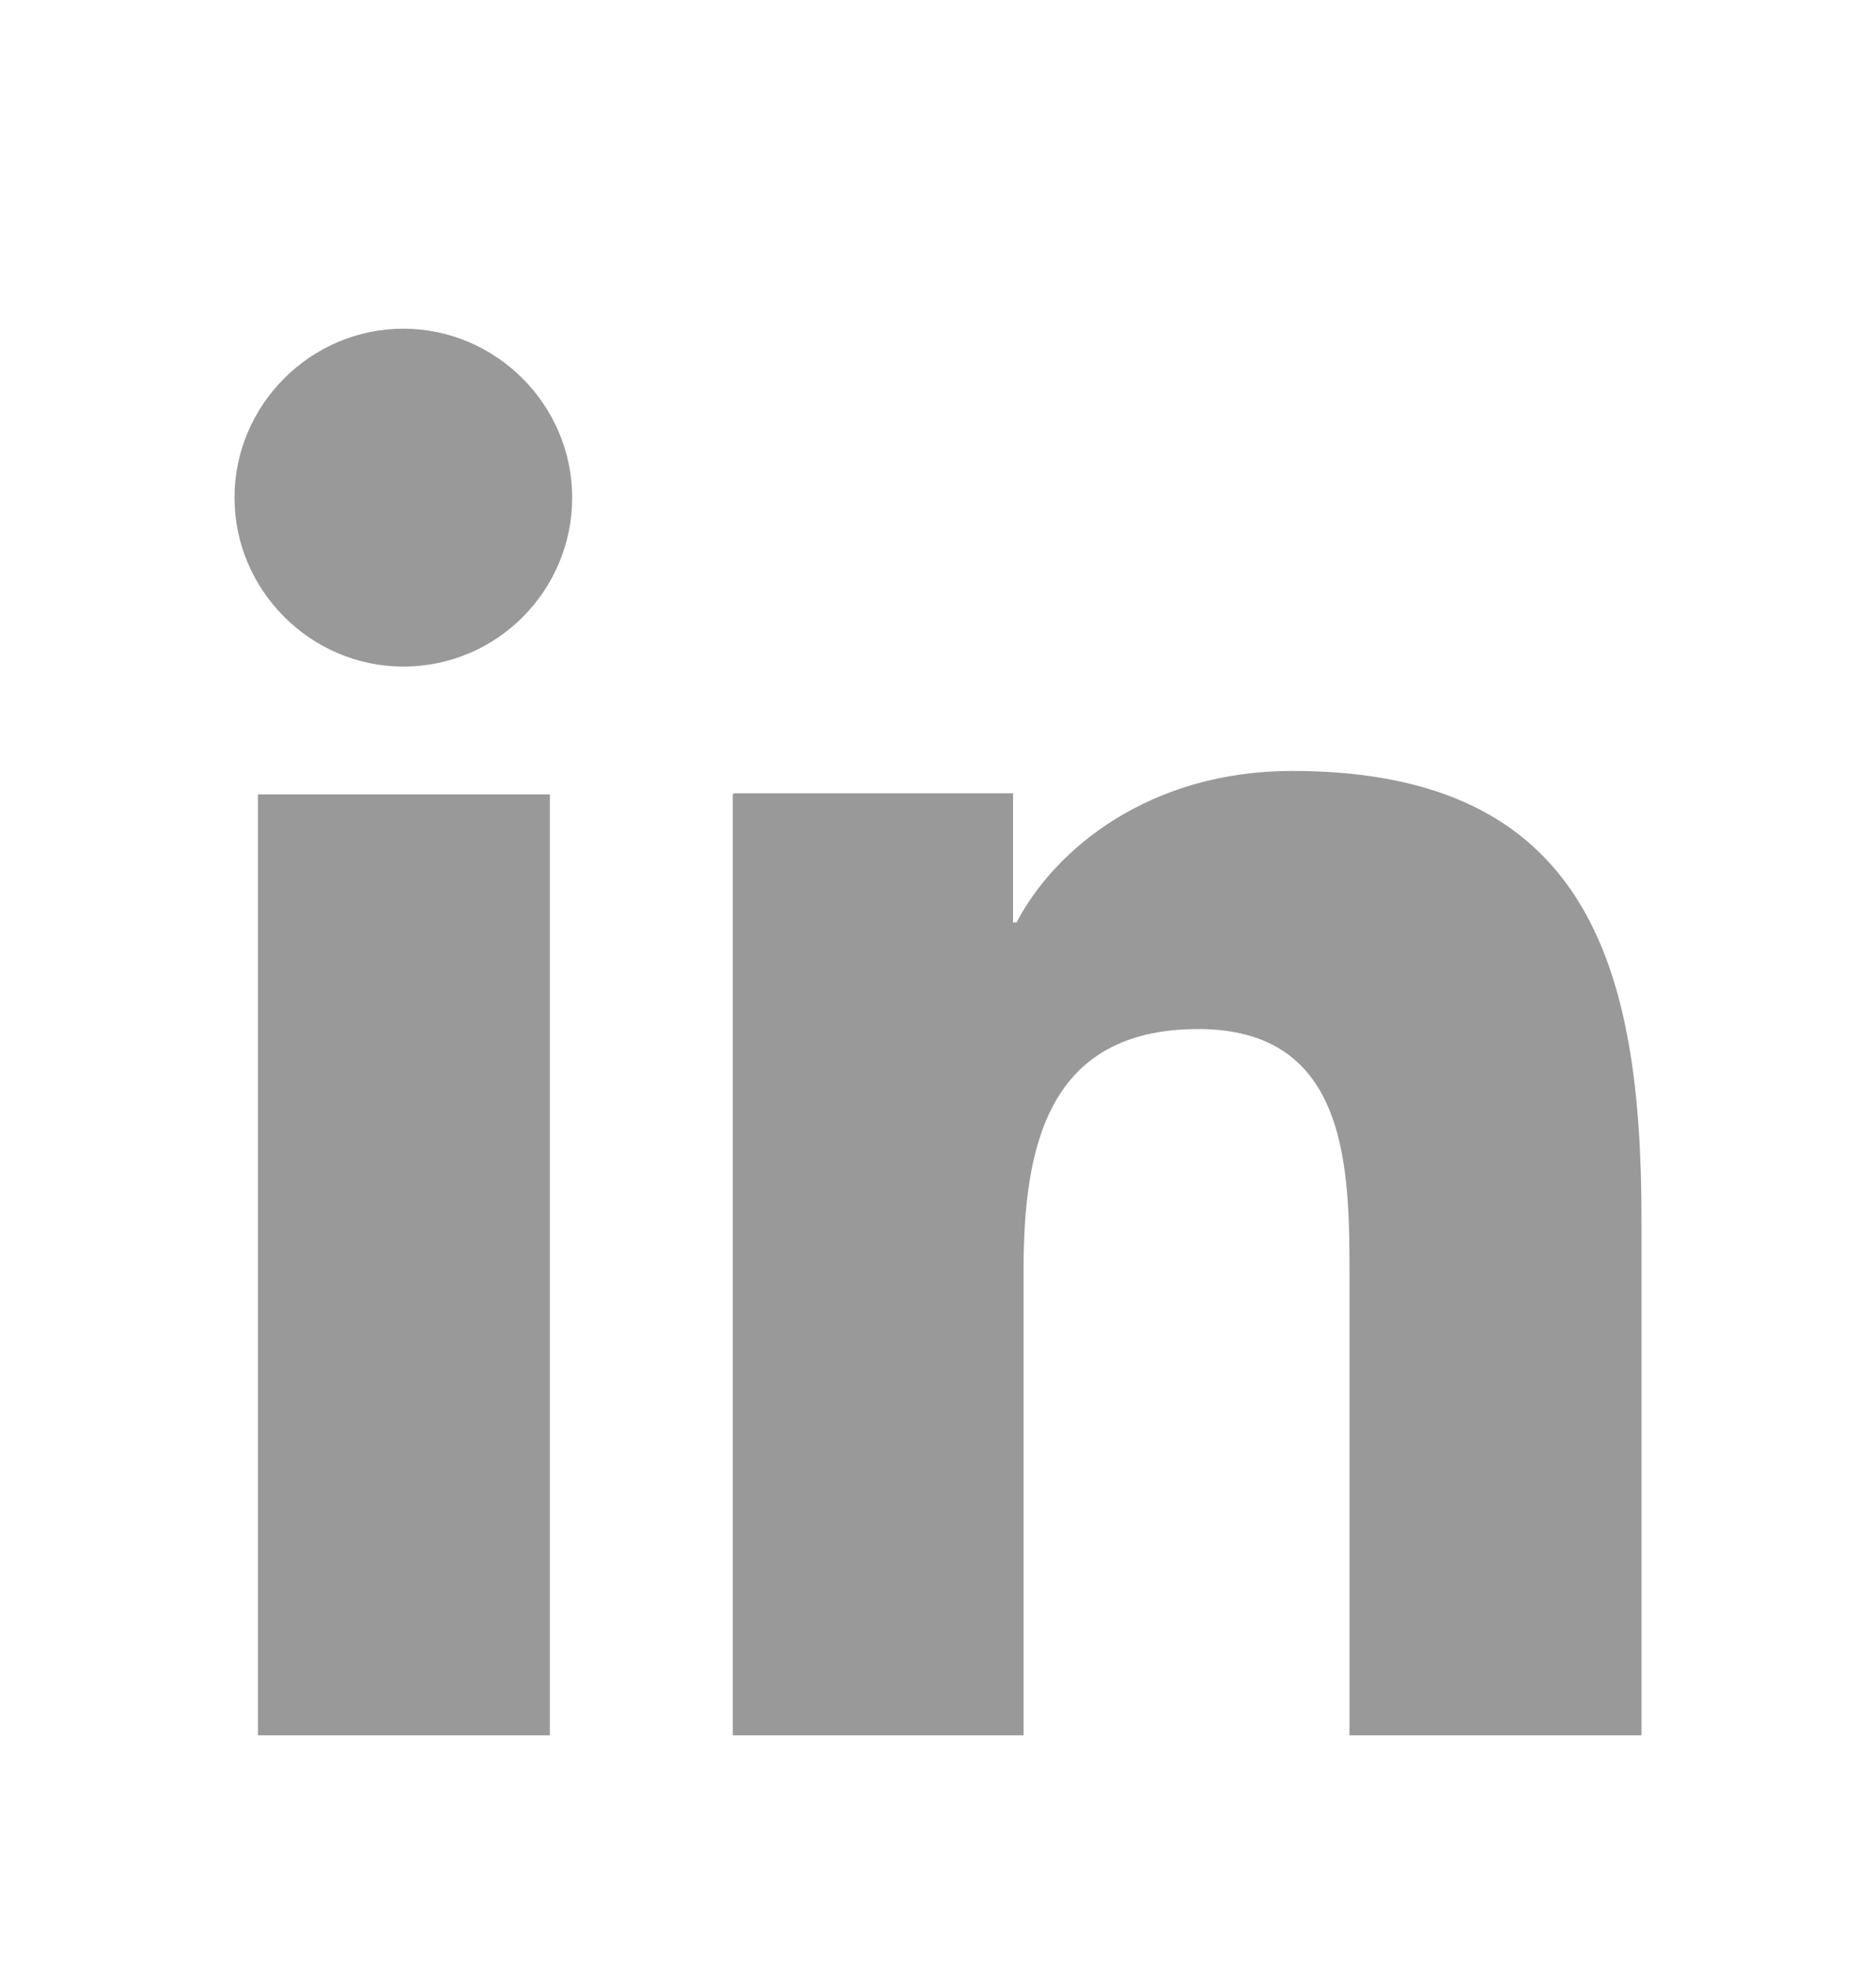 <svg width="20" height="21" viewBox="0 0 20 21" fill="none" xmlns="http://www.w3.org/2000/svg">
<path d="M4.3 7.102C5.3 7.102 6.1 6.289 6.1 5.302C6.1 4.314 5.287 3.502 4.3 3.502C3.312 3.502 2.5 4.314 2.5 5.302C2.5 6.289 3.312 7.102 4.3 7.102ZM7.812 8.464V18.489H10.912V13.539C10.912 12.227 11.162 10.964 12.775 10.964C14.387 10.964 14.387 12.464 14.387 13.614V18.489H17.5V12.989C17.5 10.289 16.925 8.214 13.775 8.214C12.262 8.214 11.25 9.039 10.838 9.827H10.8V8.452H7.825L7.812 8.464ZM2.75 8.464H5.862V18.489H2.75V8.464Z" fill="#999999"/>
</svg>
